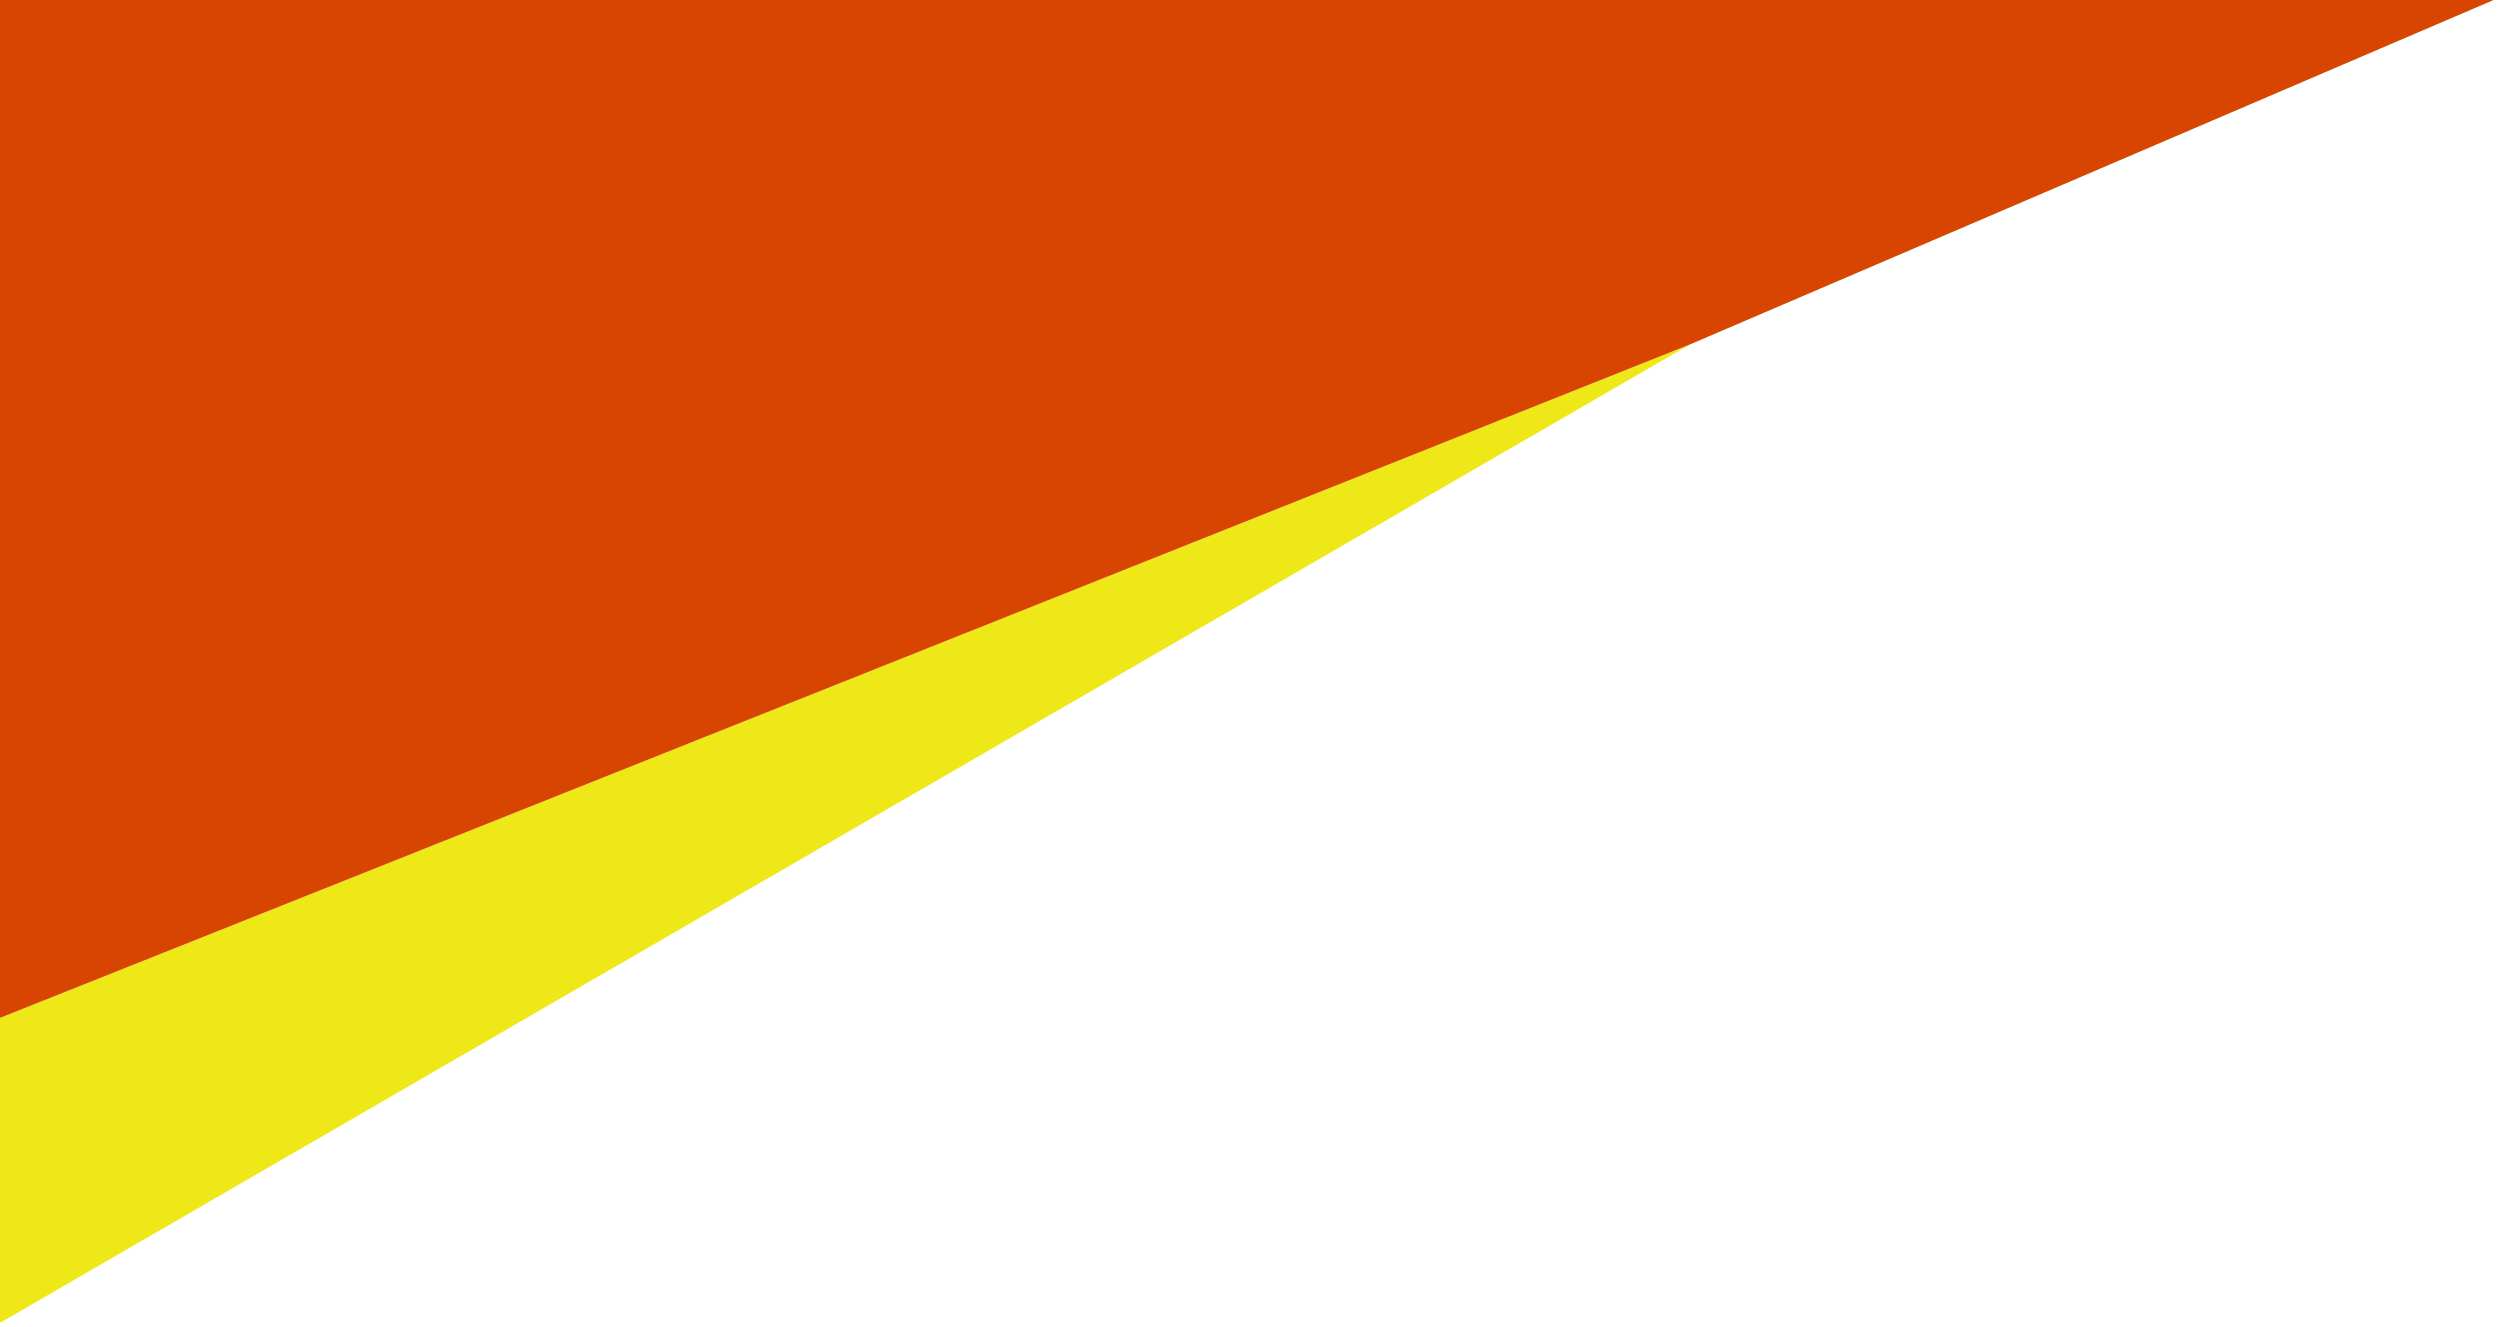 <svg width="196" height="104" viewBox="0 0 196 104" fill="none" xmlns="http://www.w3.org/2000/svg">
<path d="M-0.5 80V104L132.5 27L-0.5 80Z" fill="#EFE818"/>
<path d="M-0.5 0V80L132.5 27L195.5 0H-0.5Z" fill="#D74500"/>
</svg>
